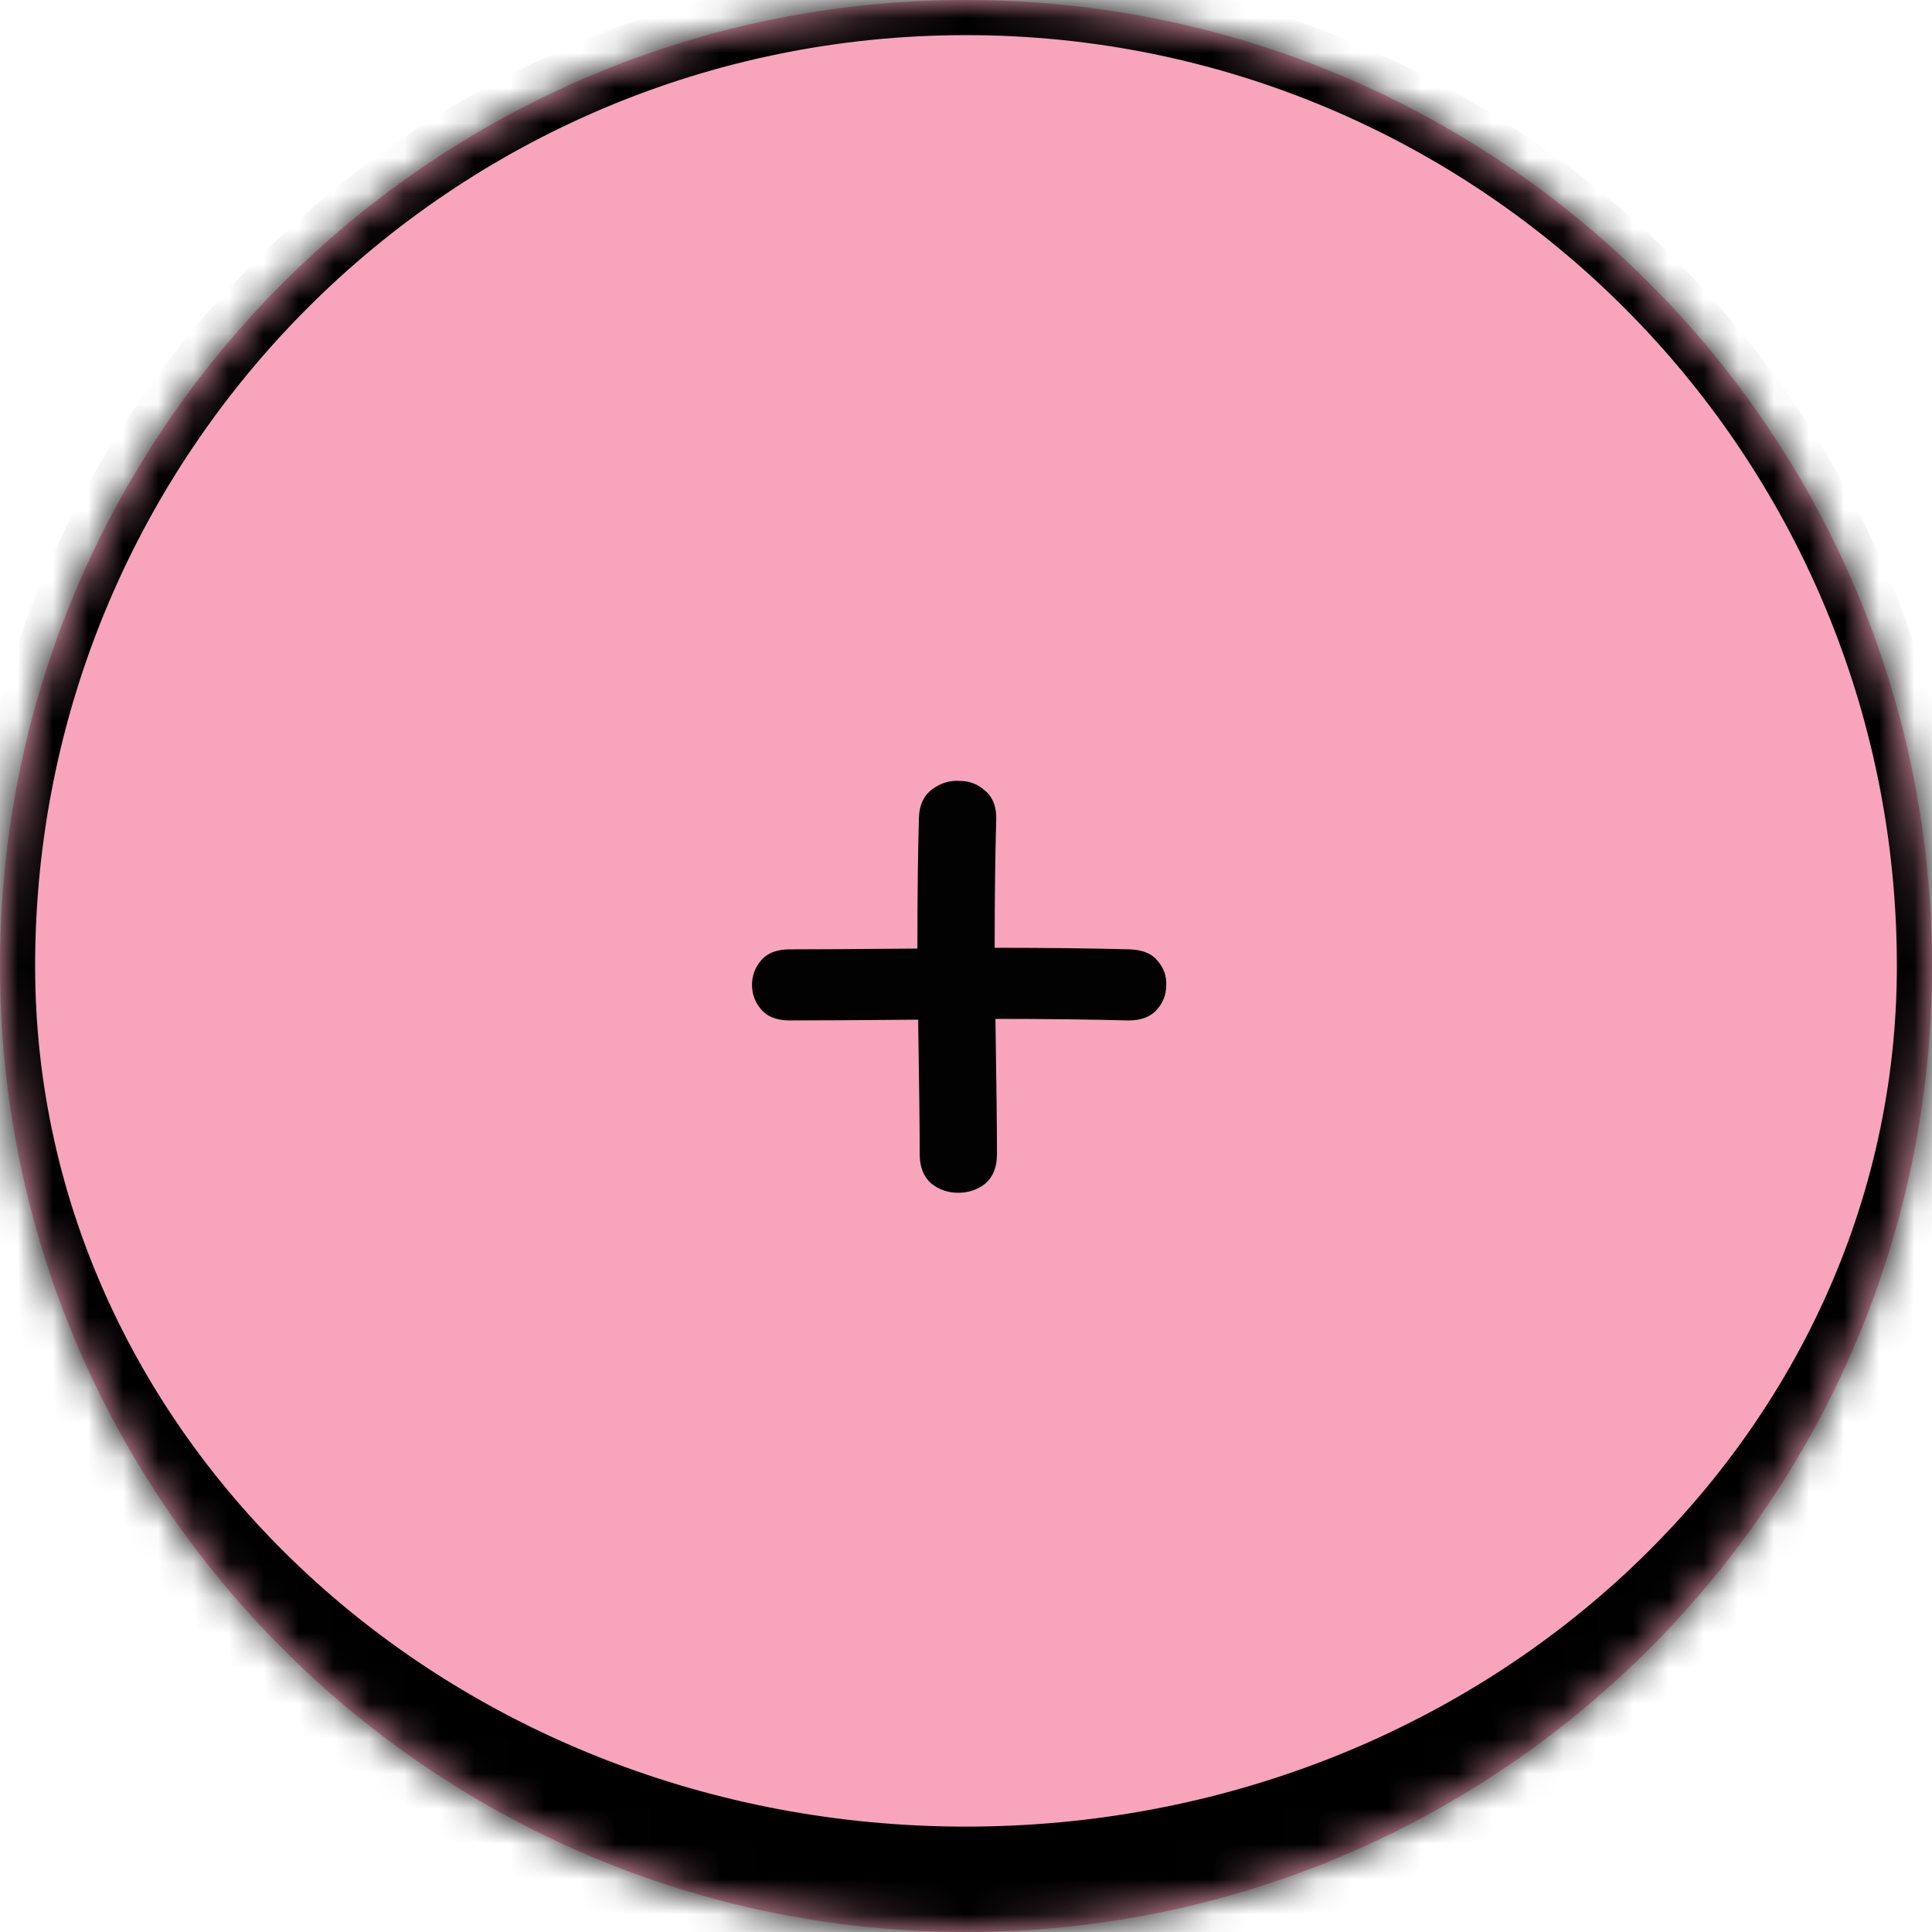 <svg width="55" height="55" viewBox="0 0 55 55" fill="none" xmlns="http://www.w3.org/2000/svg">
<mask id="path-1-inside-1_2635_6811" fill="white">
<path d="M0 27.5C0 12.312 12.312 0 27.5 0C42.688 0 55 12.312 55 27.5C55 42.688 42.688 55 27.5 55C12.312 55 0 42.688 0 27.5Z"/>
</mask>
<path d="M0 27.5C0 12.312 12.312 0 27.5 0C42.688 0 55 12.312 55 27.5C55 42.688 42.688 55 27.5 55C12.312 55 0 42.688 0 27.5Z" fill="#F7A4BC"/>
<path d="M-1 27.5C-1 11.76 11.76 -1 27.5 -1C43.24 -1 56 11.76 56 27.5H54C54 12.864 42.136 1 27.5 1C12.864 1 1 12.864 1 27.5H-1ZM56 29.5C56 45.24 43.24 58 27.5 58C11.76 58 -1 45.24 -1 29.5L1 27.5C1 41.031 12.864 52 27.5 52C42.136 52 54 41.031 54 27.5L56 29.5ZM27.5 58C11.76 58 -1 45.24 -1 29.5V27.5C-1 11.76 11.76 -1 27.5 -1V1C12.864 1 1 12.864 1 27.5C1 41.031 12.864 52 27.5 52V58ZM27.5 -1C43.24 -1 56 11.76 56 27.5V29.5C56 45.24 43.24 58 27.5 58V52C42.136 52 54 41.031 54 27.5C54 12.864 42.136 1 27.5 1V-1Z" fill="black" mask="url(#path-1-inside-1_2635_6811)"/>
<path d="M26.182 32.856C26.182 32.123 26.167 30.847 26.138 29.028C24.393 29.043 23.175 29.05 22.486 29.05C22.119 29.05 21.848 28.947 21.672 28.742C21.496 28.537 21.408 28.302 21.408 28.038C21.408 27.774 21.496 27.539 21.672 27.334C21.848 27.129 22.119 27.026 22.486 27.026C23.175 27.026 24.385 27.019 26.116 27.004C26.116 25.552 26.131 24.305 26.16 23.264C26.175 22.912 26.299 22.648 26.534 22.472C26.769 22.296 27.025 22.215 27.304 22.23C27.597 22.23 27.847 22.325 28.052 22.516C28.272 22.707 28.375 22.985 28.36 23.352C28.331 24.364 28.316 25.574 28.316 26.982C29.783 26.982 31.066 26.997 32.166 27.026C32.533 27.041 32.797 27.151 32.958 27.356C33.134 27.561 33.215 27.796 33.2 28.06C33.2 28.324 33.105 28.559 32.914 28.764C32.738 28.955 32.474 29.05 32.122 29.05C31.037 29.021 29.775 29.006 28.338 29.006C28.367 30.839 28.382 32.123 28.382 32.856C28.382 33.223 28.272 33.501 28.052 33.692C27.832 33.868 27.575 33.956 27.282 33.956C26.989 33.956 26.732 33.868 26.512 33.692C26.292 33.501 26.182 33.223 26.182 32.856Z" fill="#020203"/>
</svg>
